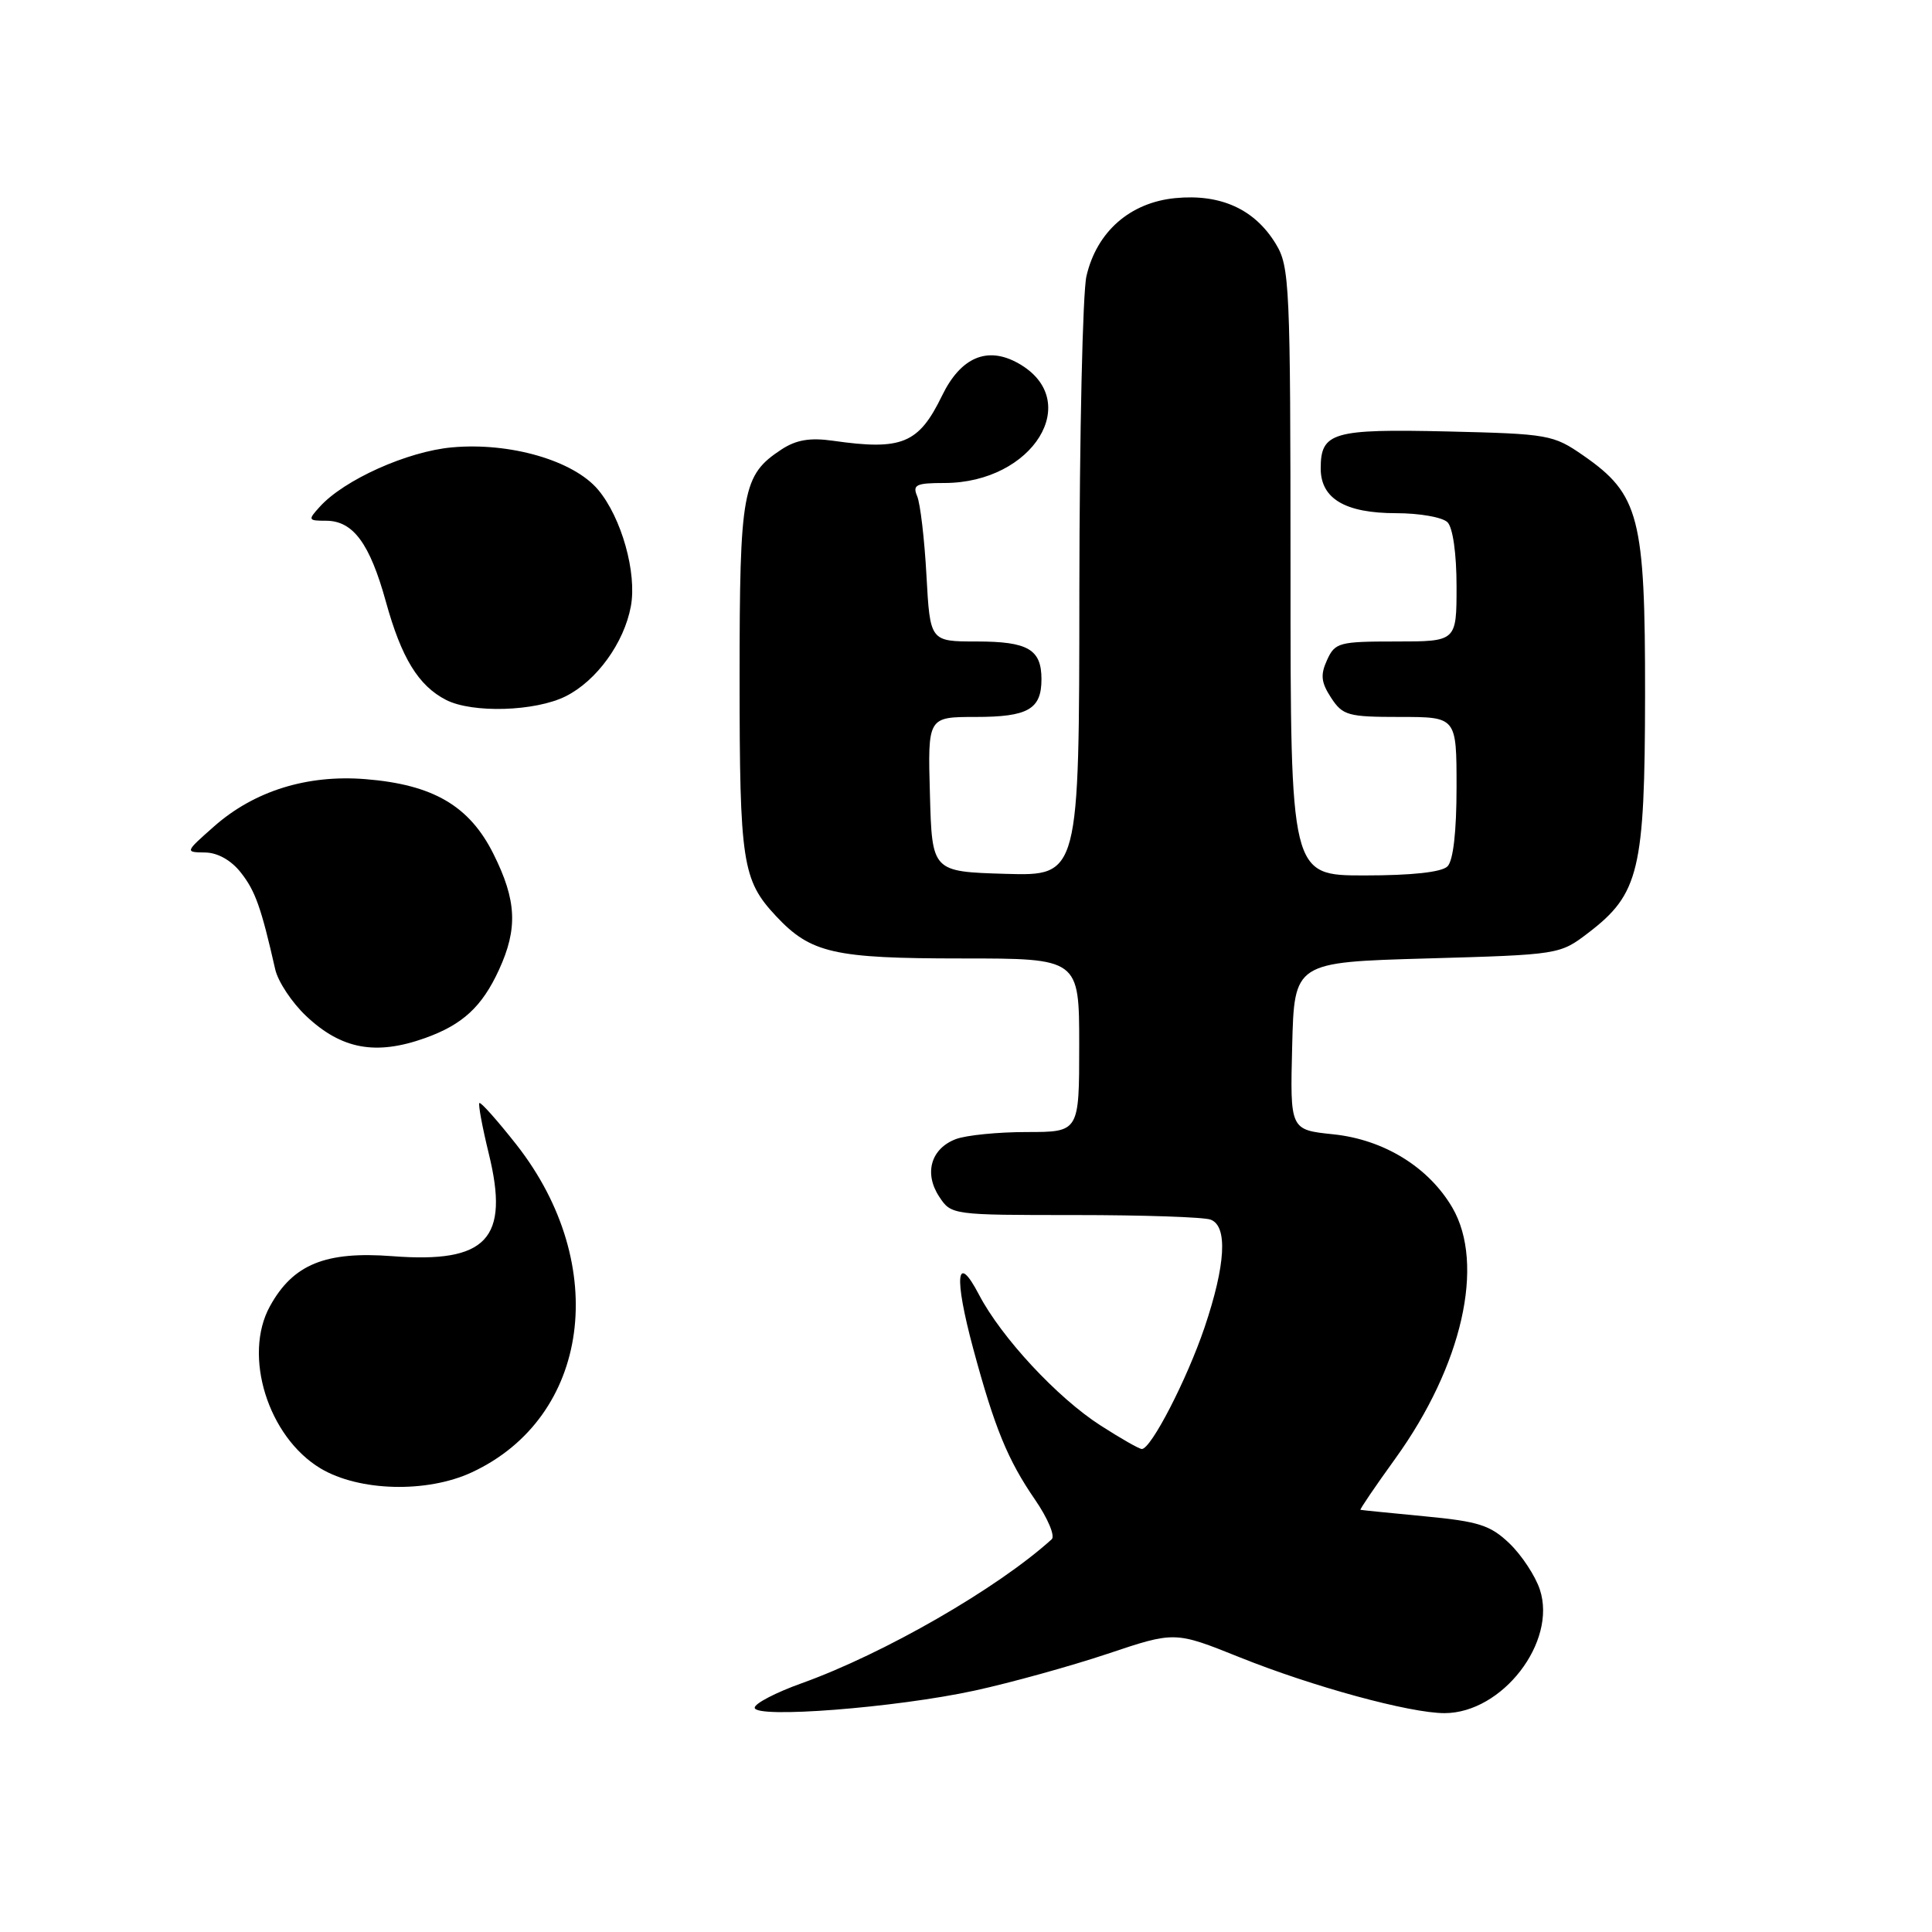 <?xml version="1.0" encoding="UTF-8" standalone="no"?>
<!DOCTYPE svg PUBLIC "-//W3C//DTD SVG 1.1//EN" "http://www.w3.org/Graphics/SVG/1.1/DTD/svg11.dtd" >
<svg xmlns="http://www.w3.org/2000/svg" xmlns:xlink="http://www.w3.org/1999/xlink" version="1.1" viewBox="0 0 256 256">
 <g >
 <path fill="currentColor"
d=" M 129.16 224.01 C 133.93 222.97 141.84 220.78 146.75 219.14 C 155.67 216.15 155.67 216.15 164.24 219.59 C 173.97 223.50 186.82 227.00 191.41 227.00 C 199.06 226.99 206.33 217.57 204.04 210.63 C 203.44 208.81 201.63 206.07 200.02 204.52 C 197.49 202.10 195.95 201.60 188.79 200.92 C 184.23 200.48 180.39 200.10 180.27 200.06 C 180.14 200.03 182.22 196.96 184.90 193.25 C 193.76 180.96 196.81 167.50 192.44 160.01 C 189.30 154.65 183.38 151.00 176.66 150.30 C 170.94 149.71 170.94 149.71 171.22 138.61 C 171.50 127.50 171.50 127.50 189.08 127.00 C 206.58 126.50 206.68 126.49 210.44 123.62 C 217.21 118.45 217.95 115.34 217.98 92.07 C 218.00 68.53 217.22 65.51 209.80 60.36 C 205.82 57.60 205.20 57.49 191.78 57.17 C 176.58 56.82 175.00 57.28 175.00 62.07 C 175.00 66.08 178.24 68.00 185.02 68.00 C 188.09 68.00 191.14 68.54 191.80 69.20 C 192.51 69.91 193.00 73.36 193.00 77.70 C 193.00 85.00 193.00 85.00 184.98 85.00 C 177.43 85.00 176.89 85.14 175.84 87.46 C 174.94 89.43 175.05 90.42 176.38 92.46 C 177.92 94.81 178.62 95.00 185.52 95.00 C 193.00 95.00 193.00 95.00 193.00 104.30 C 193.00 110.20 192.56 114.04 191.80 114.80 C 191.03 115.57 187.09 116.00 180.80 116.00 C 171.00 116.00 171.00 116.00 171.00 75.75 C 170.99 37.59 170.89 35.33 169.04 32.30 C 166.25 27.72 161.75 25.67 155.74 26.25 C 149.74 26.83 145.32 30.70 143.96 36.59 C 143.46 38.74 143.04 57.50 143.02 78.29 C 143.00 116.07 143.00 116.07 133.25 115.79 C 123.50 115.50 123.50 115.50 123.22 105.25 C 122.93 95.00 122.93 95.00 129.27 95.00 C 136.22 95.00 138.00 93.98 138.00 90.00 C 138.00 86.04 136.21 85.00 129.42 85.00 C 123.24 85.00 123.24 85.00 122.76 76.25 C 122.50 71.44 121.94 66.71 121.53 65.75 C 120.89 64.24 121.38 64.00 125.14 64.00 C 136.91 63.99 143.66 53.03 134.92 48.13 C 130.82 45.83 127.30 47.33 124.82 52.44 C 121.73 58.80 119.51 59.71 110.36 58.40 C 107.33 57.97 105.50 58.28 103.56 59.55 C 98.37 62.96 98.00 64.95 98.00 89.89 C 98.00 114.27 98.36 116.61 102.81 121.37 C 107.43 126.31 110.47 127.00 127.47 127.00 C 143.00 127.00 143.00 127.00 143.00 138.50 C 143.00 150.00 143.00 150.00 136.07 150.00 C 132.25 150.00 128.01 150.42 126.65 150.94 C 123.36 152.19 122.41 155.45 124.44 158.55 C 126.04 160.99 126.14 161.00 142.44 161.00 C 151.46 161.00 159.55 161.27 160.42 161.61 C 162.70 162.48 162.41 167.59 159.61 175.89 C 157.26 182.82 152.52 192.00 151.30 192.00 C 150.95 192.00 148.50 190.60 145.84 188.89 C 140.11 185.22 132.69 177.23 129.72 171.55 C 126.72 165.80 126.37 169.10 128.96 178.72 C 131.79 189.21 133.53 193.46 137.16 198.73 C 138.84 201.18 139.83 203.53 139.36 203.96 C 132.18 210.47 117.14 219.12 106.25 223.03 C 102.81 224.26 100.00 225.72 100.00 226.28 C 100.00 227.74 118.66 226.29 129.16 224.01 Z  M 62.50 195.10 C 78.20 187.82 80.95 167.62 68.42 151.66 C 65.90 148.46 63.69 145.98 63.52 146.16 C 63.35 146.35 63.91 149.35 64.76 152.84 C 67.55 164.18 64.52 167.41 52.00 166.45 C 43.13 165.77 38.83 167.52 35.77 173.08 C 32.16 179.62 35.52 190.40 42.47 194.57 C 47.57 197.62 56.55 197.86 62.50 195.10 Z  M 56.32 137.55 C 61.30 135.77 63.87 133.40 66.12 128.50 C 68.63 123.03 68.46 119.31 65.39 113.16 C 62.21 106.78 57.39 103.96 48.42 103.24 C 40.69 102.62 33.68 104.81 28.37 109.50 C 24.50 112.92 24.50 112.92 27.18 112.96 C 28.84 112.98 30.64 113.99 31.92 115.63 C 33.83 118.05 34.61 120.26 36.47 128.45 C 36.84 130.07 38.68 132.85 40.57 134.63 C 45.24 139.04 49.79 139.88 56.32 137.55 Z  M 74.98 92.25 C 79.06 90.20 82.69 85.19 83.59 80.35 C 84.42 75.94 82.35 68.57 79.25 64.89 C 76.00 61.02 67.57 58.58 59.89 59.28 C 53.99 59.81 45.59 63.58 42.37 67.15 C 40.78 68.90 40.82 69.00 43.19 69.00 C 46.78 69.00 48.99 71.98 51.13 79.72 C 53.19 87.18 55.44 90.86 59.10 92.74 C 62.59 94.53 70.94 94.28 74.98 92.25 Z "/>
</g>
</svg>